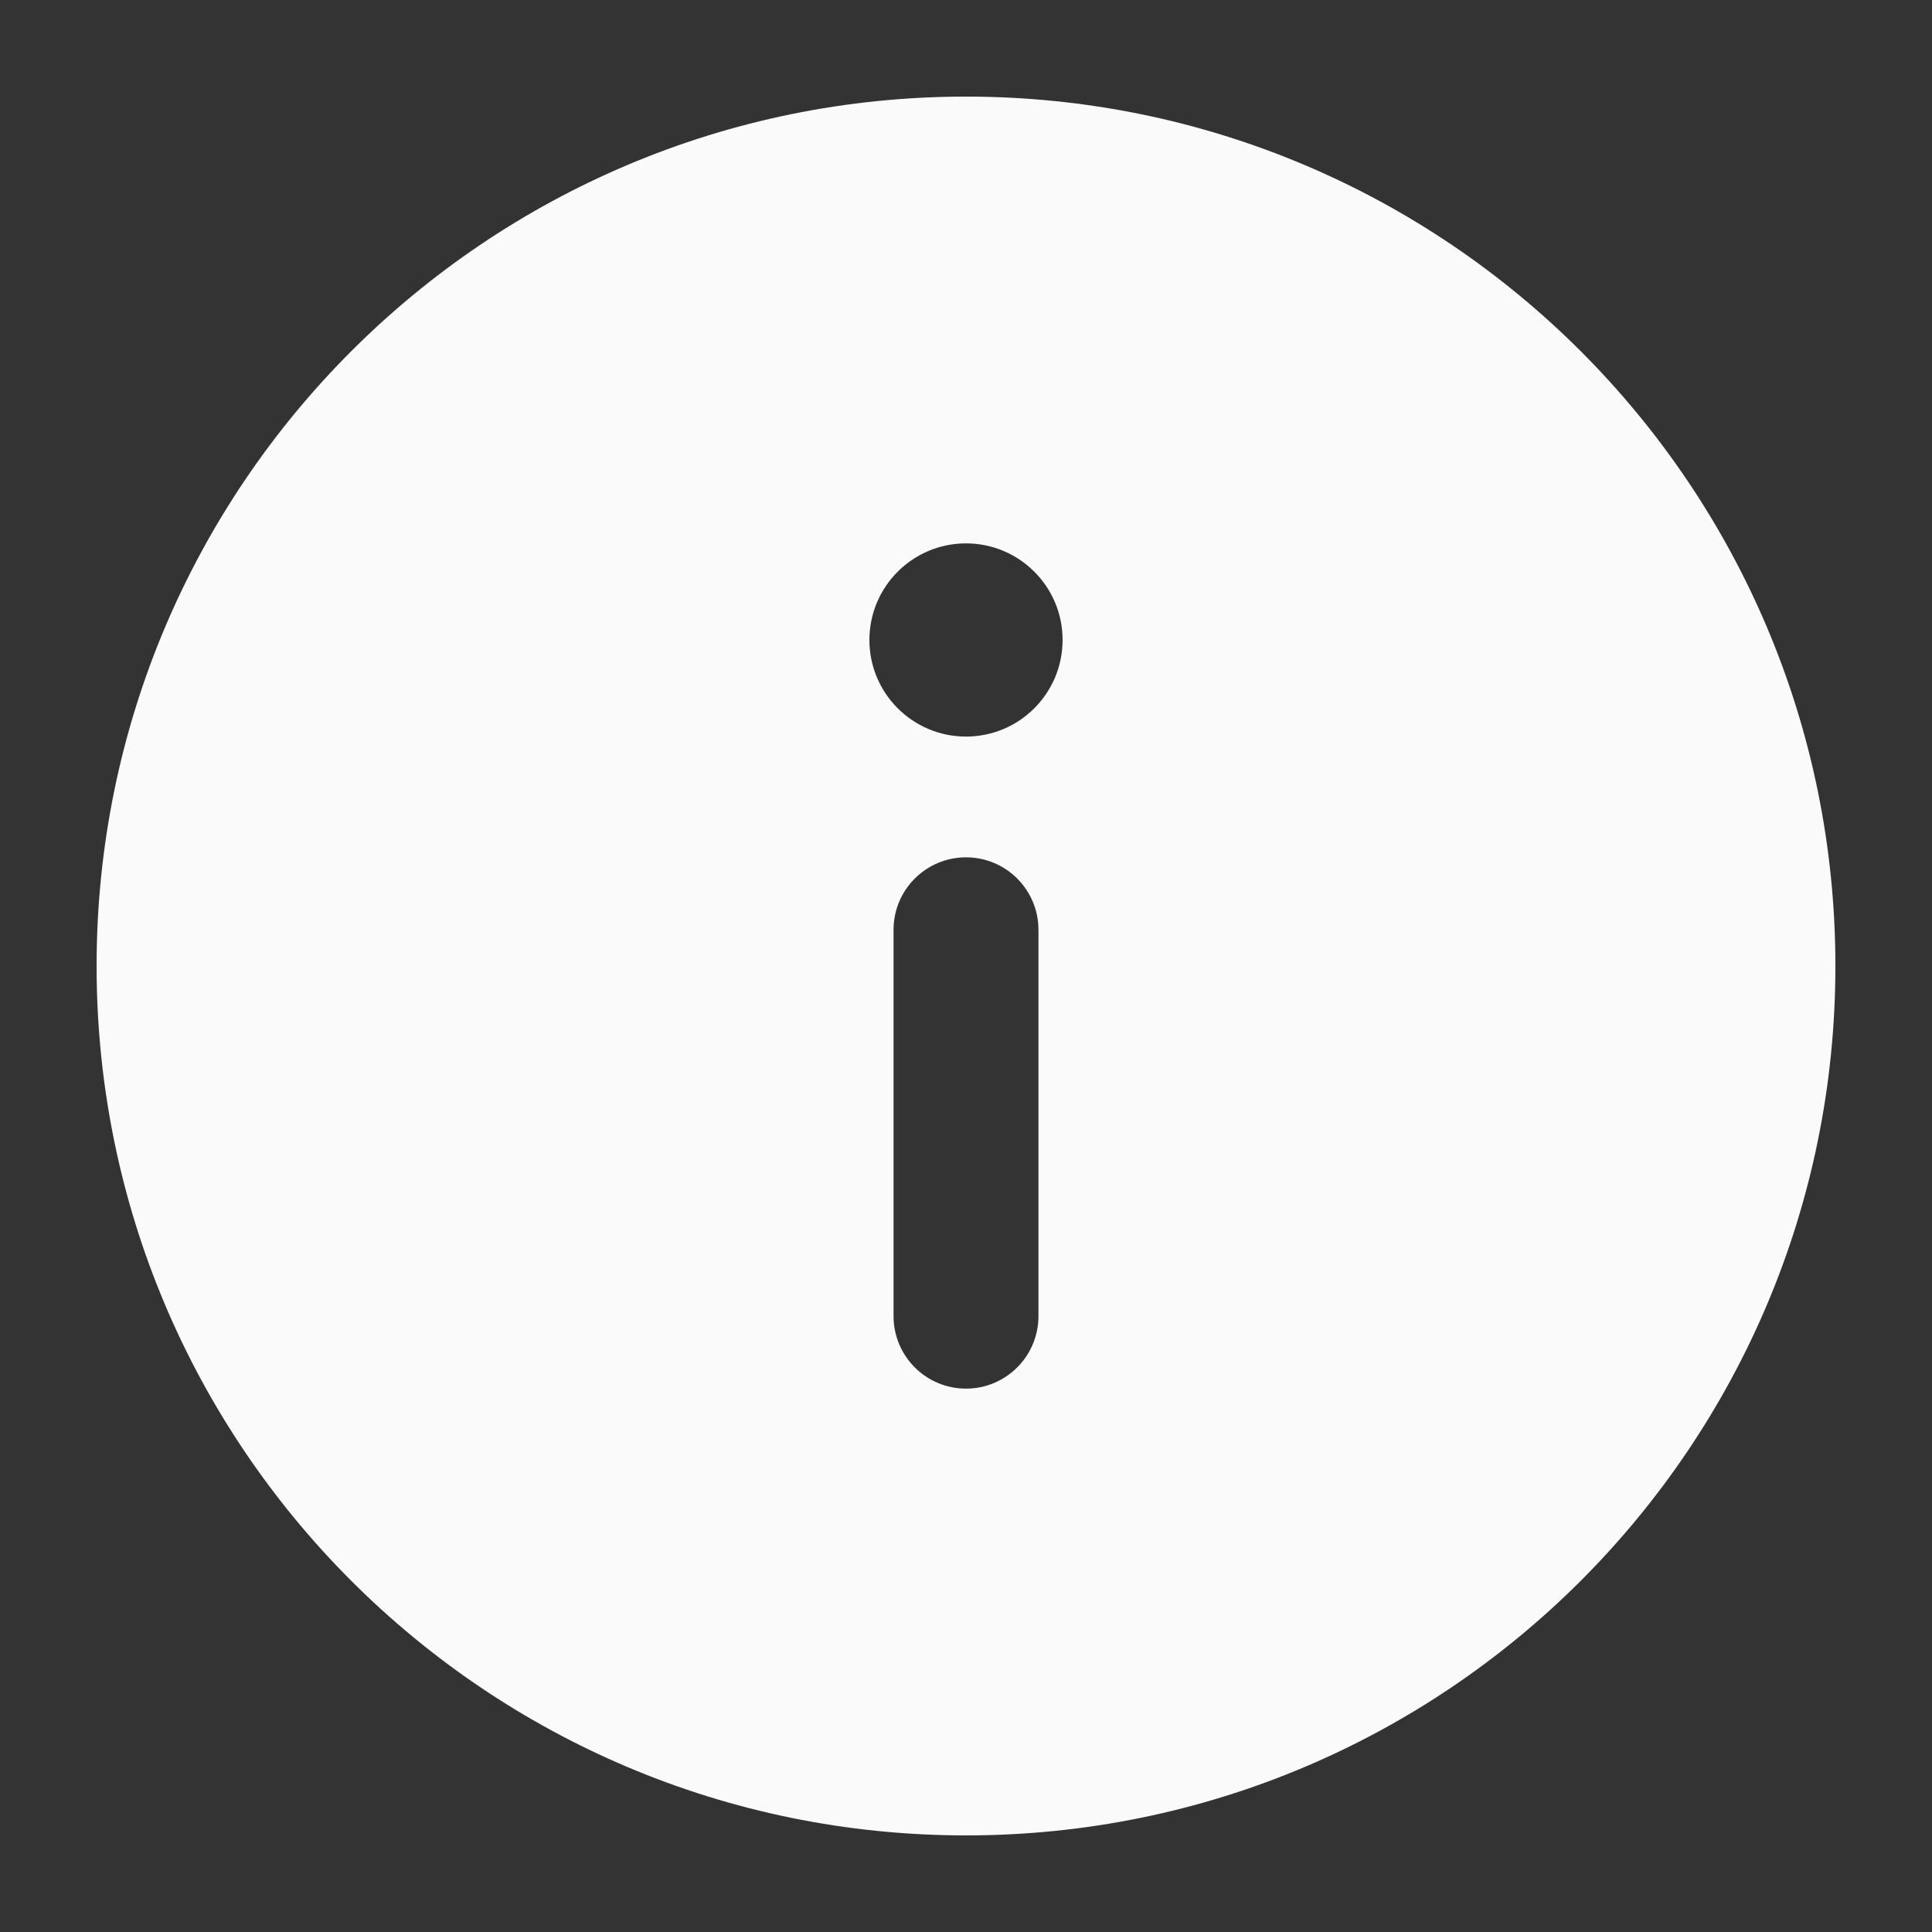 <svg width="20" height="20" viewBox="0 0 20 20" fill="none" xmlns="http://www.w3.org/2000/svg">
<rect x="0" y="0" width="20" height="20" fill="#333333" stroke="none"/>
<g id="icon/notice">
<path id="Vector" fill-rule="evenodd" clip-rule="evenodd" d="M10 1C5.029 1 1 5.029 1 10C1 14.971 5.029 19 10 19C14.971 19 19 14.971 19 10C19 5.029 14.971 1 10 1ZM10 5.625C9.448 5.625 9 6.073 9 6.625C9 7.177 9.448 7.625 10 7.625C10.552 7.625 11 7.177 11 6.625C11 6.073 10.552 5.625 10 5.625ZM9.25 13.625C9.25 14.039 9.586 14.375 10 14.375C10.414 14.375 10.75 14.039 10.75 13.625V9.625C10.75 9.211 10.414 8.875 10 8.875C9.586 8.875 9.25 9.211 9.25 9.625V13.625Z" fill="#FAFAFA"/>
</g>
</svg>
